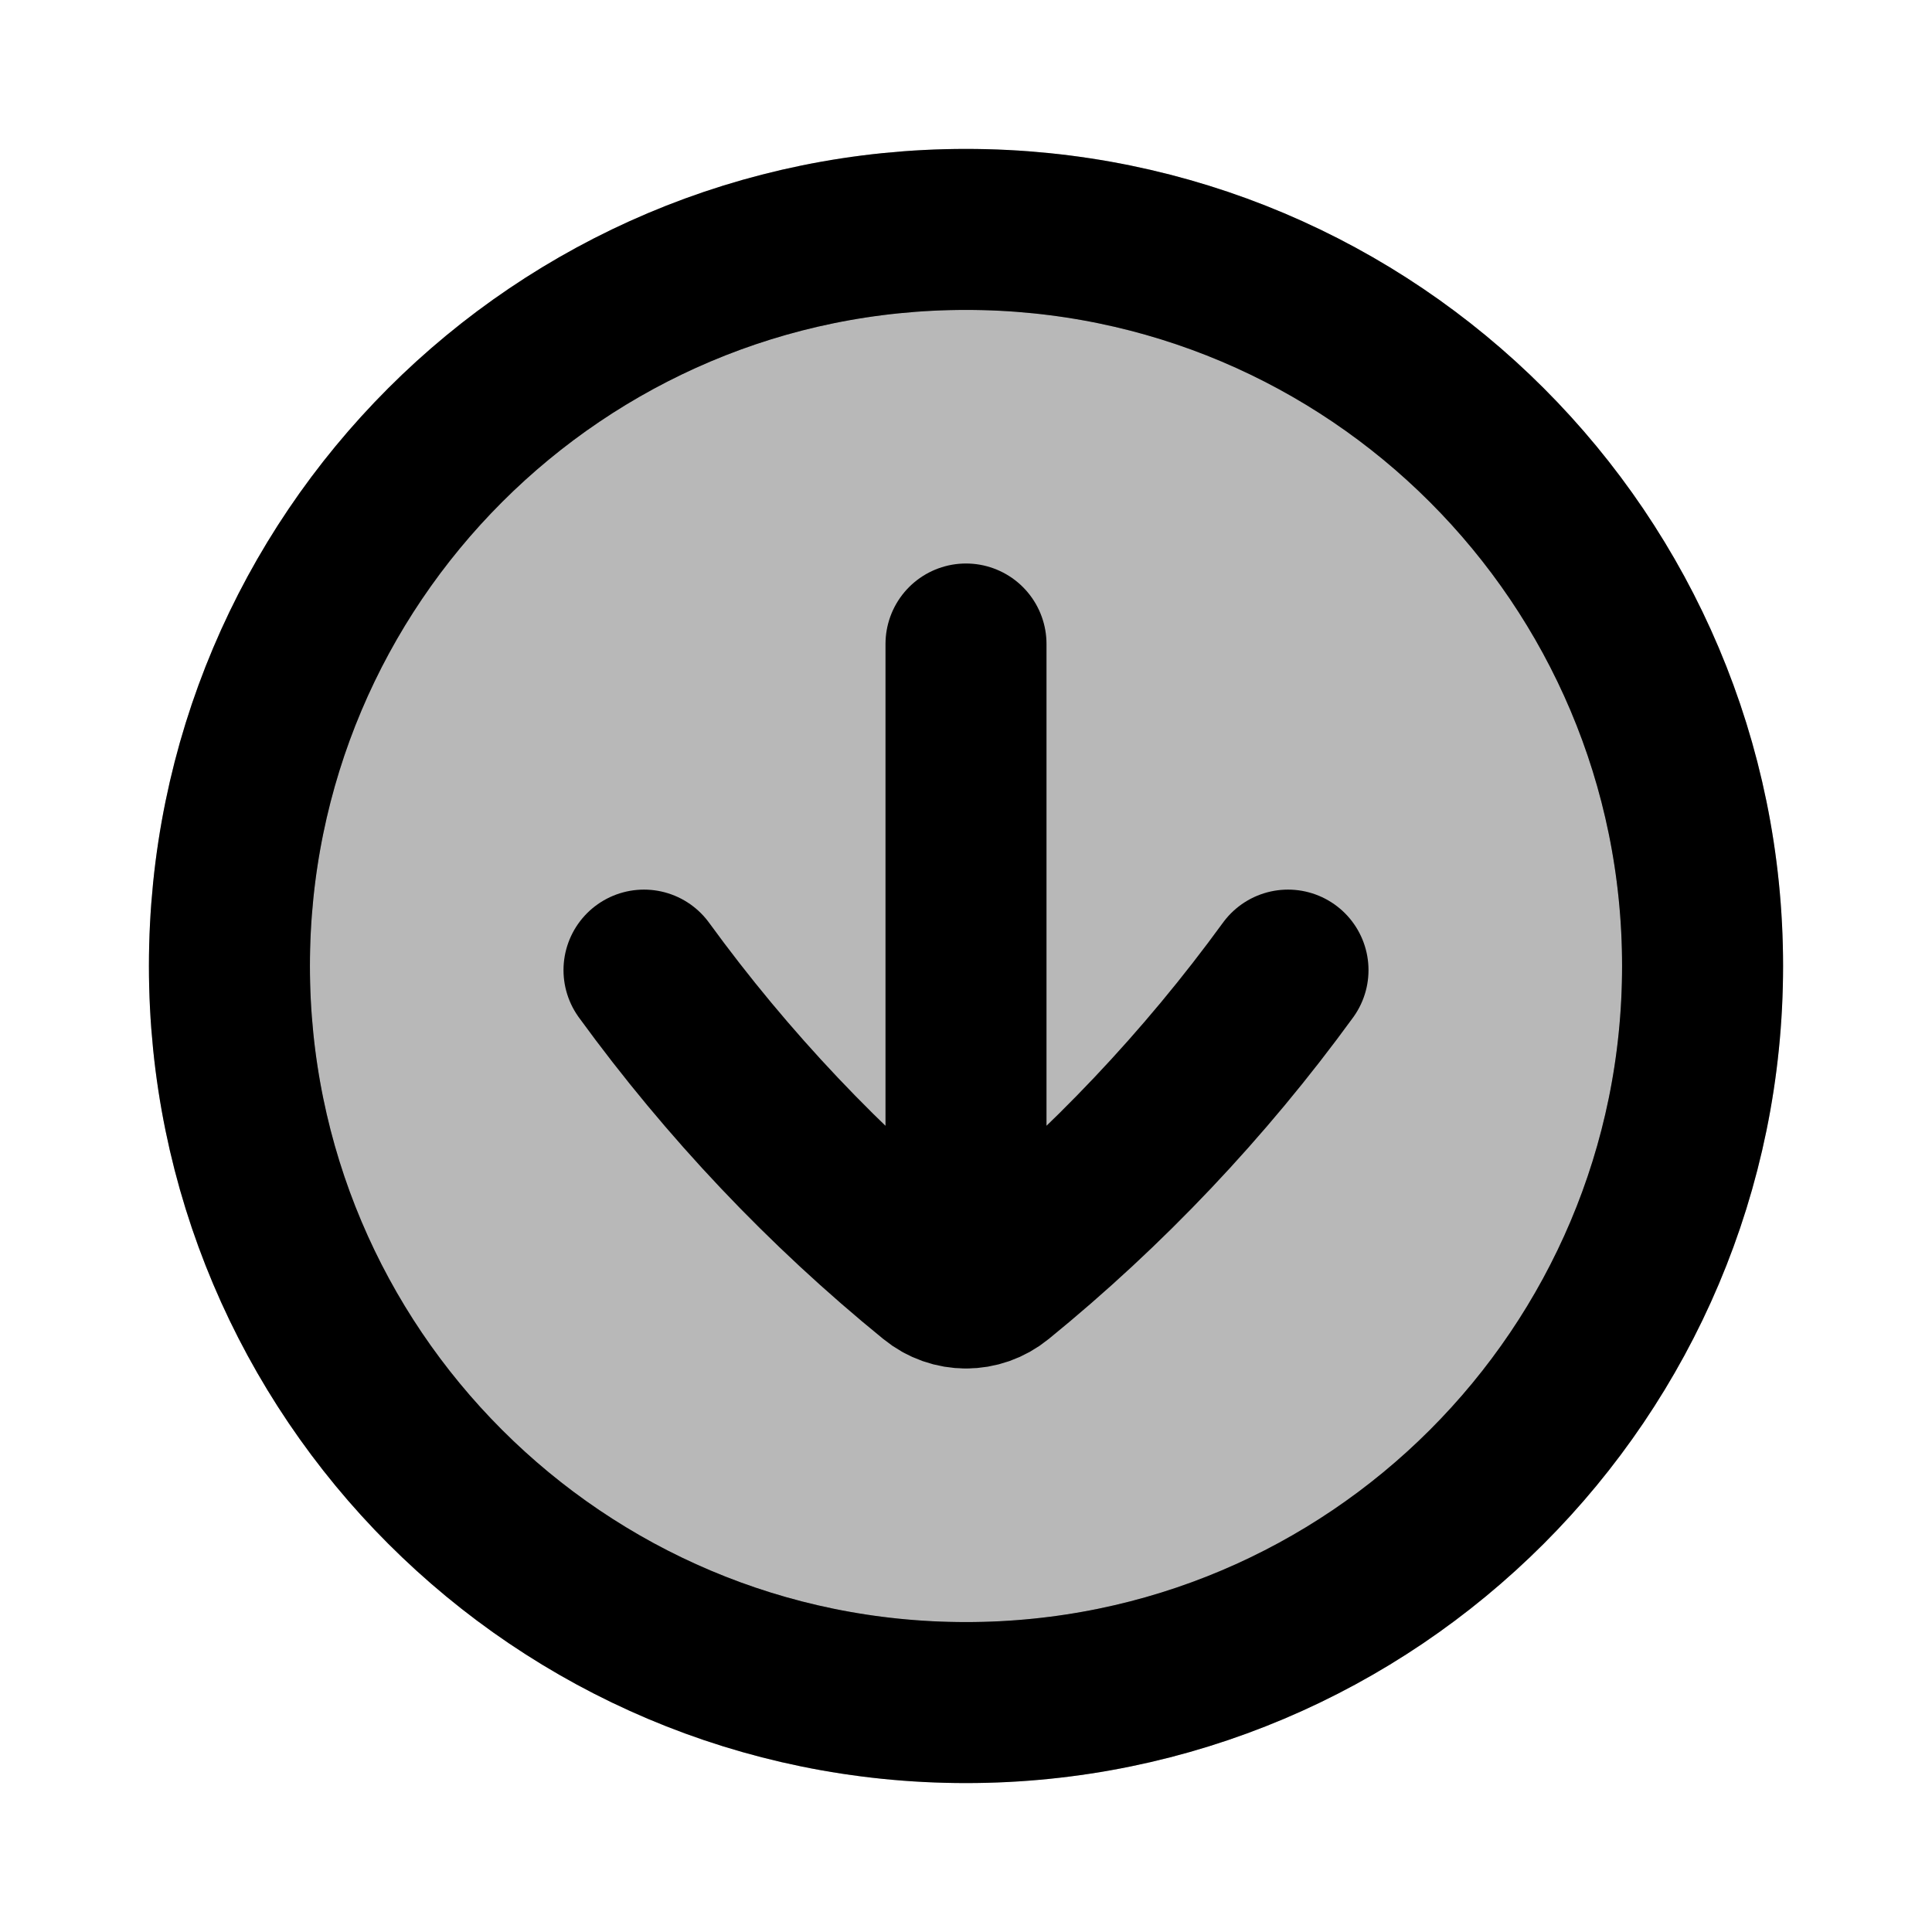 <svg
  xmlns="http://www.w3.org/2000/svg"
  width="24"
  height="24"
  viewBox="0 0 24 24"
  fill="none"
  stroke="currentColor"
  stroke-width="2"
  stroke-linecap="round"
  stroke-linejoin="round"
>
  <path d="M12 2.85C6.946 2.85 2.85 6.946 2.85 12C2.85 17.053 6.946 21.15 12 21.15C17.053 21.15 21.15 17.053 21.15 12C21.15 6.946 17.053 2.85 12 2.85Z" fill="currentColor" opacity="0.28"/>
  <path d="M16 12.051C14.963 13.476 13.751 14.755 12.396 15.858C12.28 15.953 12.14 16 12 16M8 12.051C9.037 13.476 10.248 14.755 11.604 15.858C11.72 15.953 11.86 16 12 16M12 16L12 8M2.85 12C2.85 6.946 6.946 2.85 12 2.85C17.053 2.85 21.15 6.946 21.15 12C21.15 17.053 17.053 21.15 12 21.15C6.946 21.15 2.85 17.053 2.85 12Z" stroke="currentColor" stroke-width="2"/>
</svg>